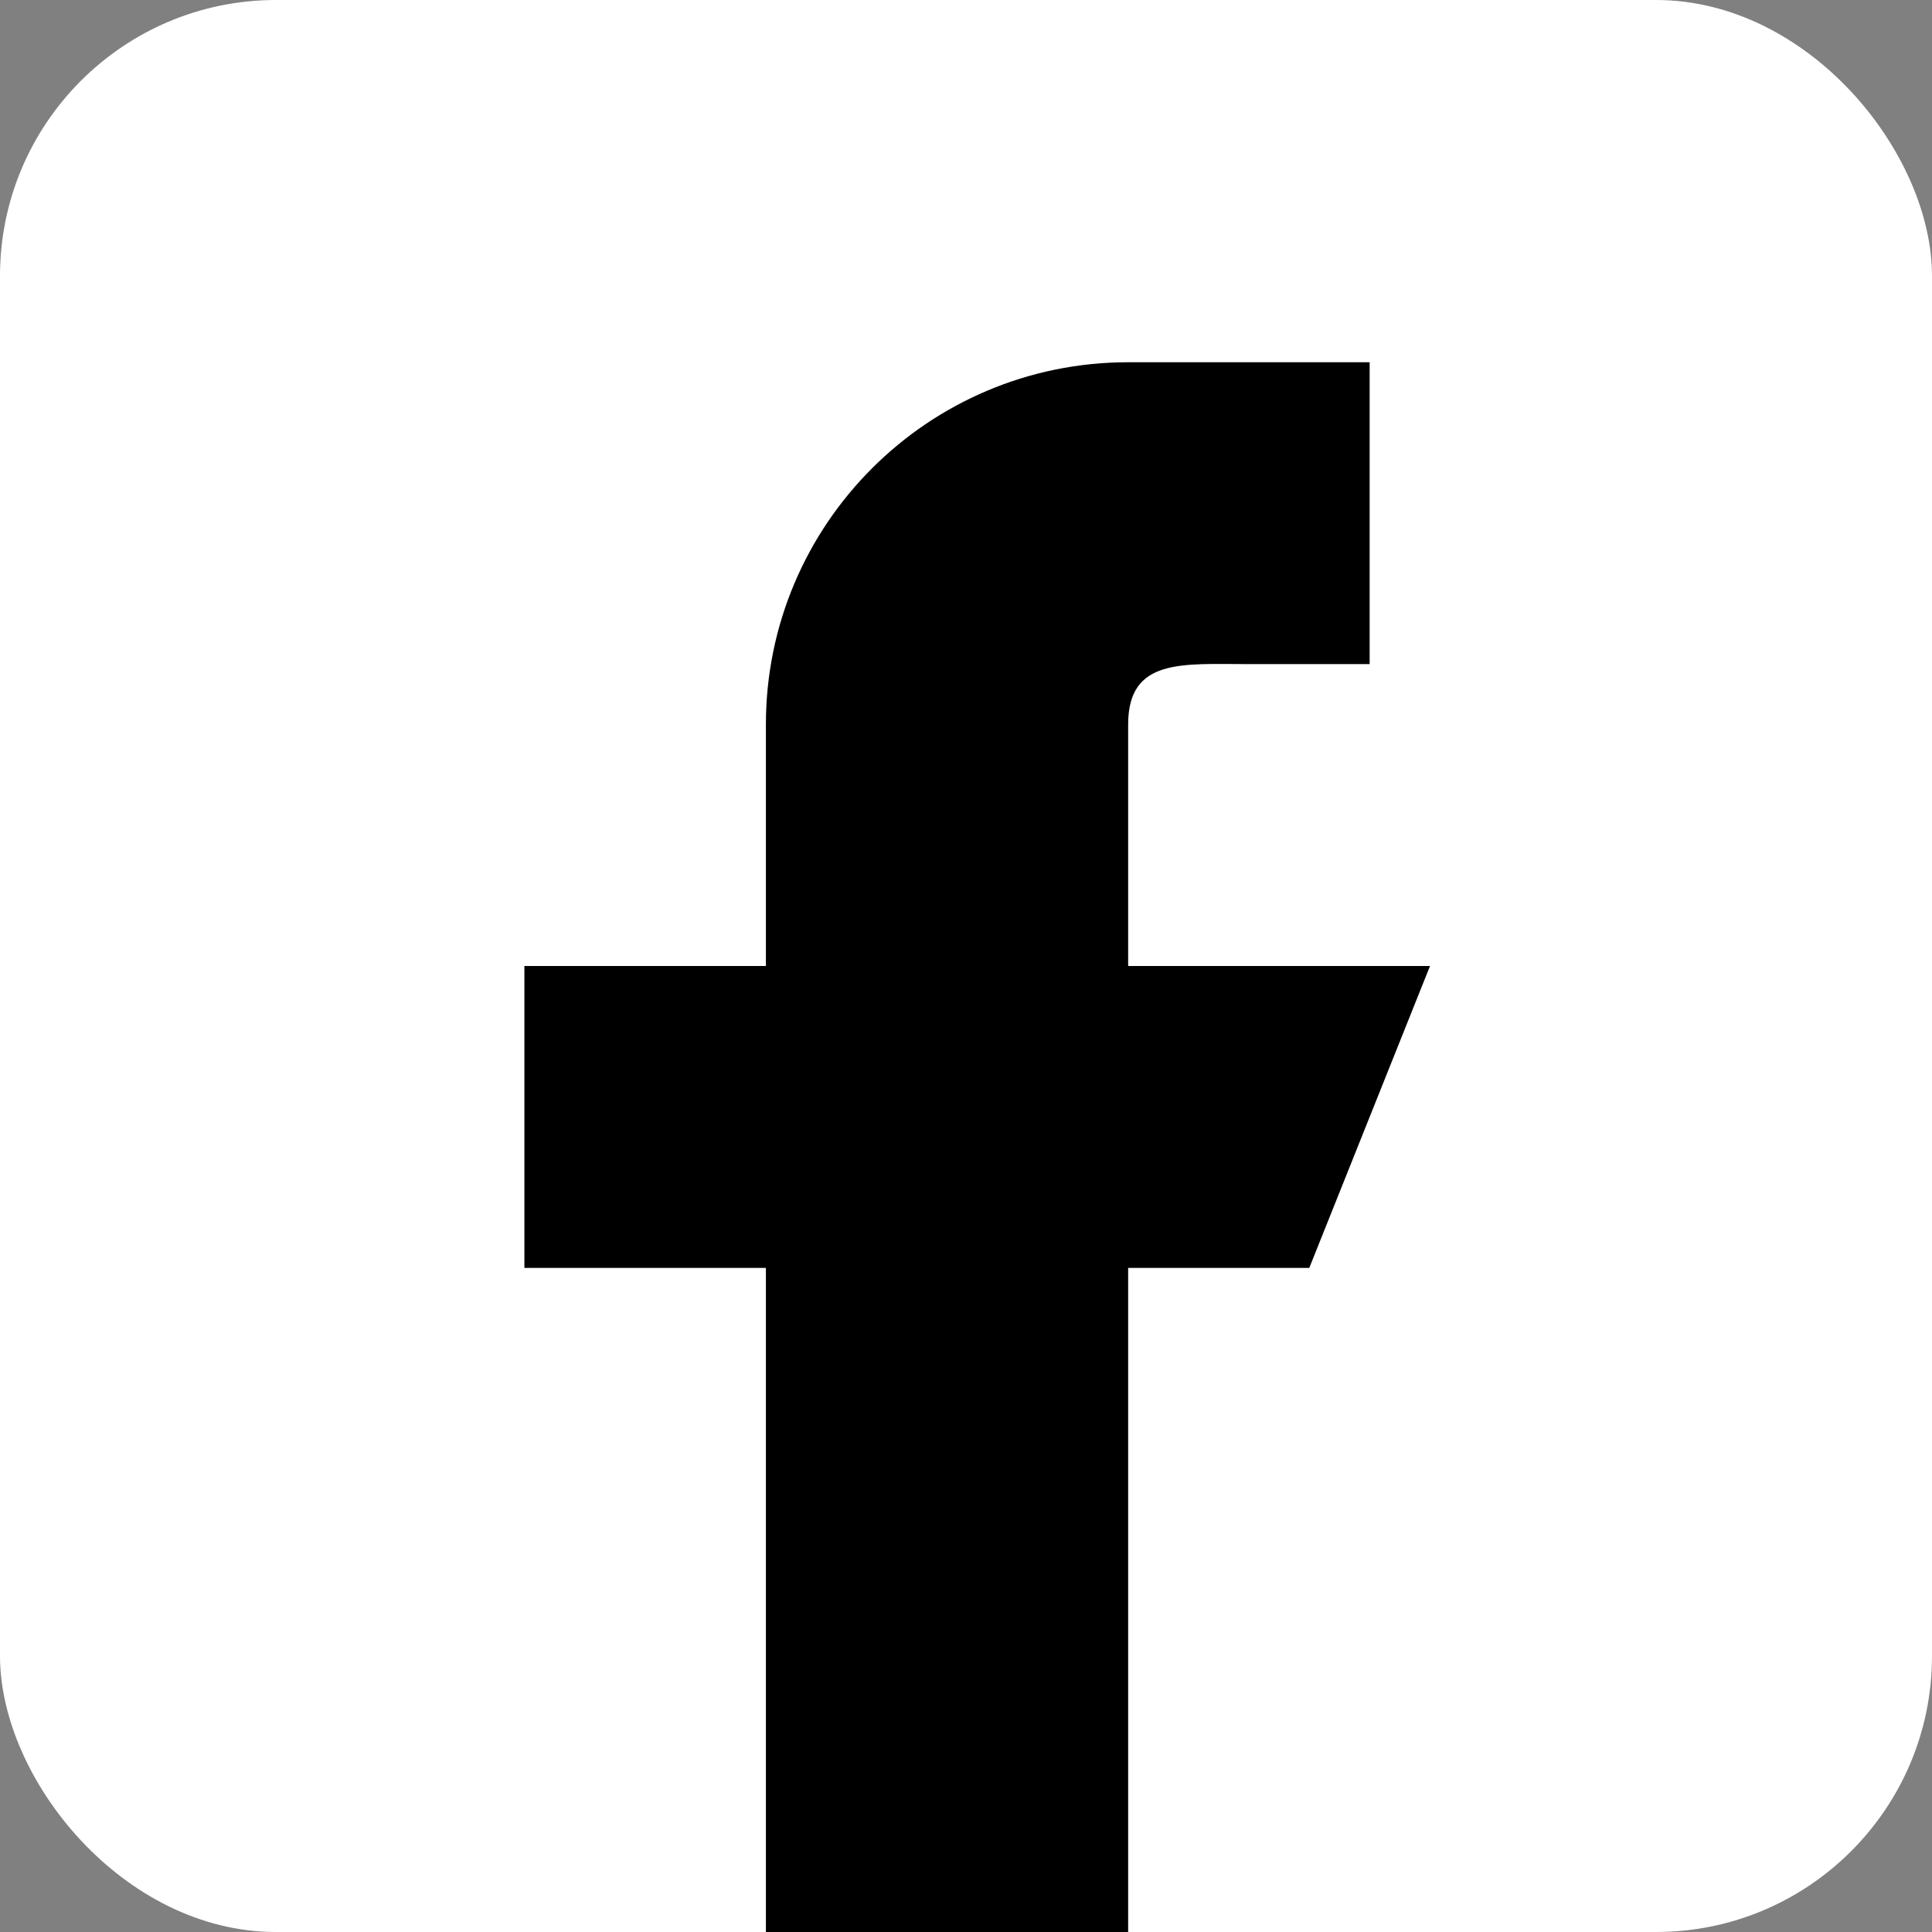 <svg width="70" height="70" viewBox="0 0 70 70" fill="none" xmlns="http://www.w3.org/2000/svg">
<rect x="0" y="0" width="70" height="70" fill="#808080" stroke="none"/>
<rect width="70" height="70" rx="10" fill="white"/>
<path d="M51.812 35H40.875V26.25C40.875 23.835 42.835 24.062 45.25 24.062H49.625V13.125H40.875C33.626 13.125 27.75 19.001 27.75 26.25V35H19V45.938H27.75V70H40.875V45.938H47.438L51.812 35Z" fill="black"/>
</svg>
